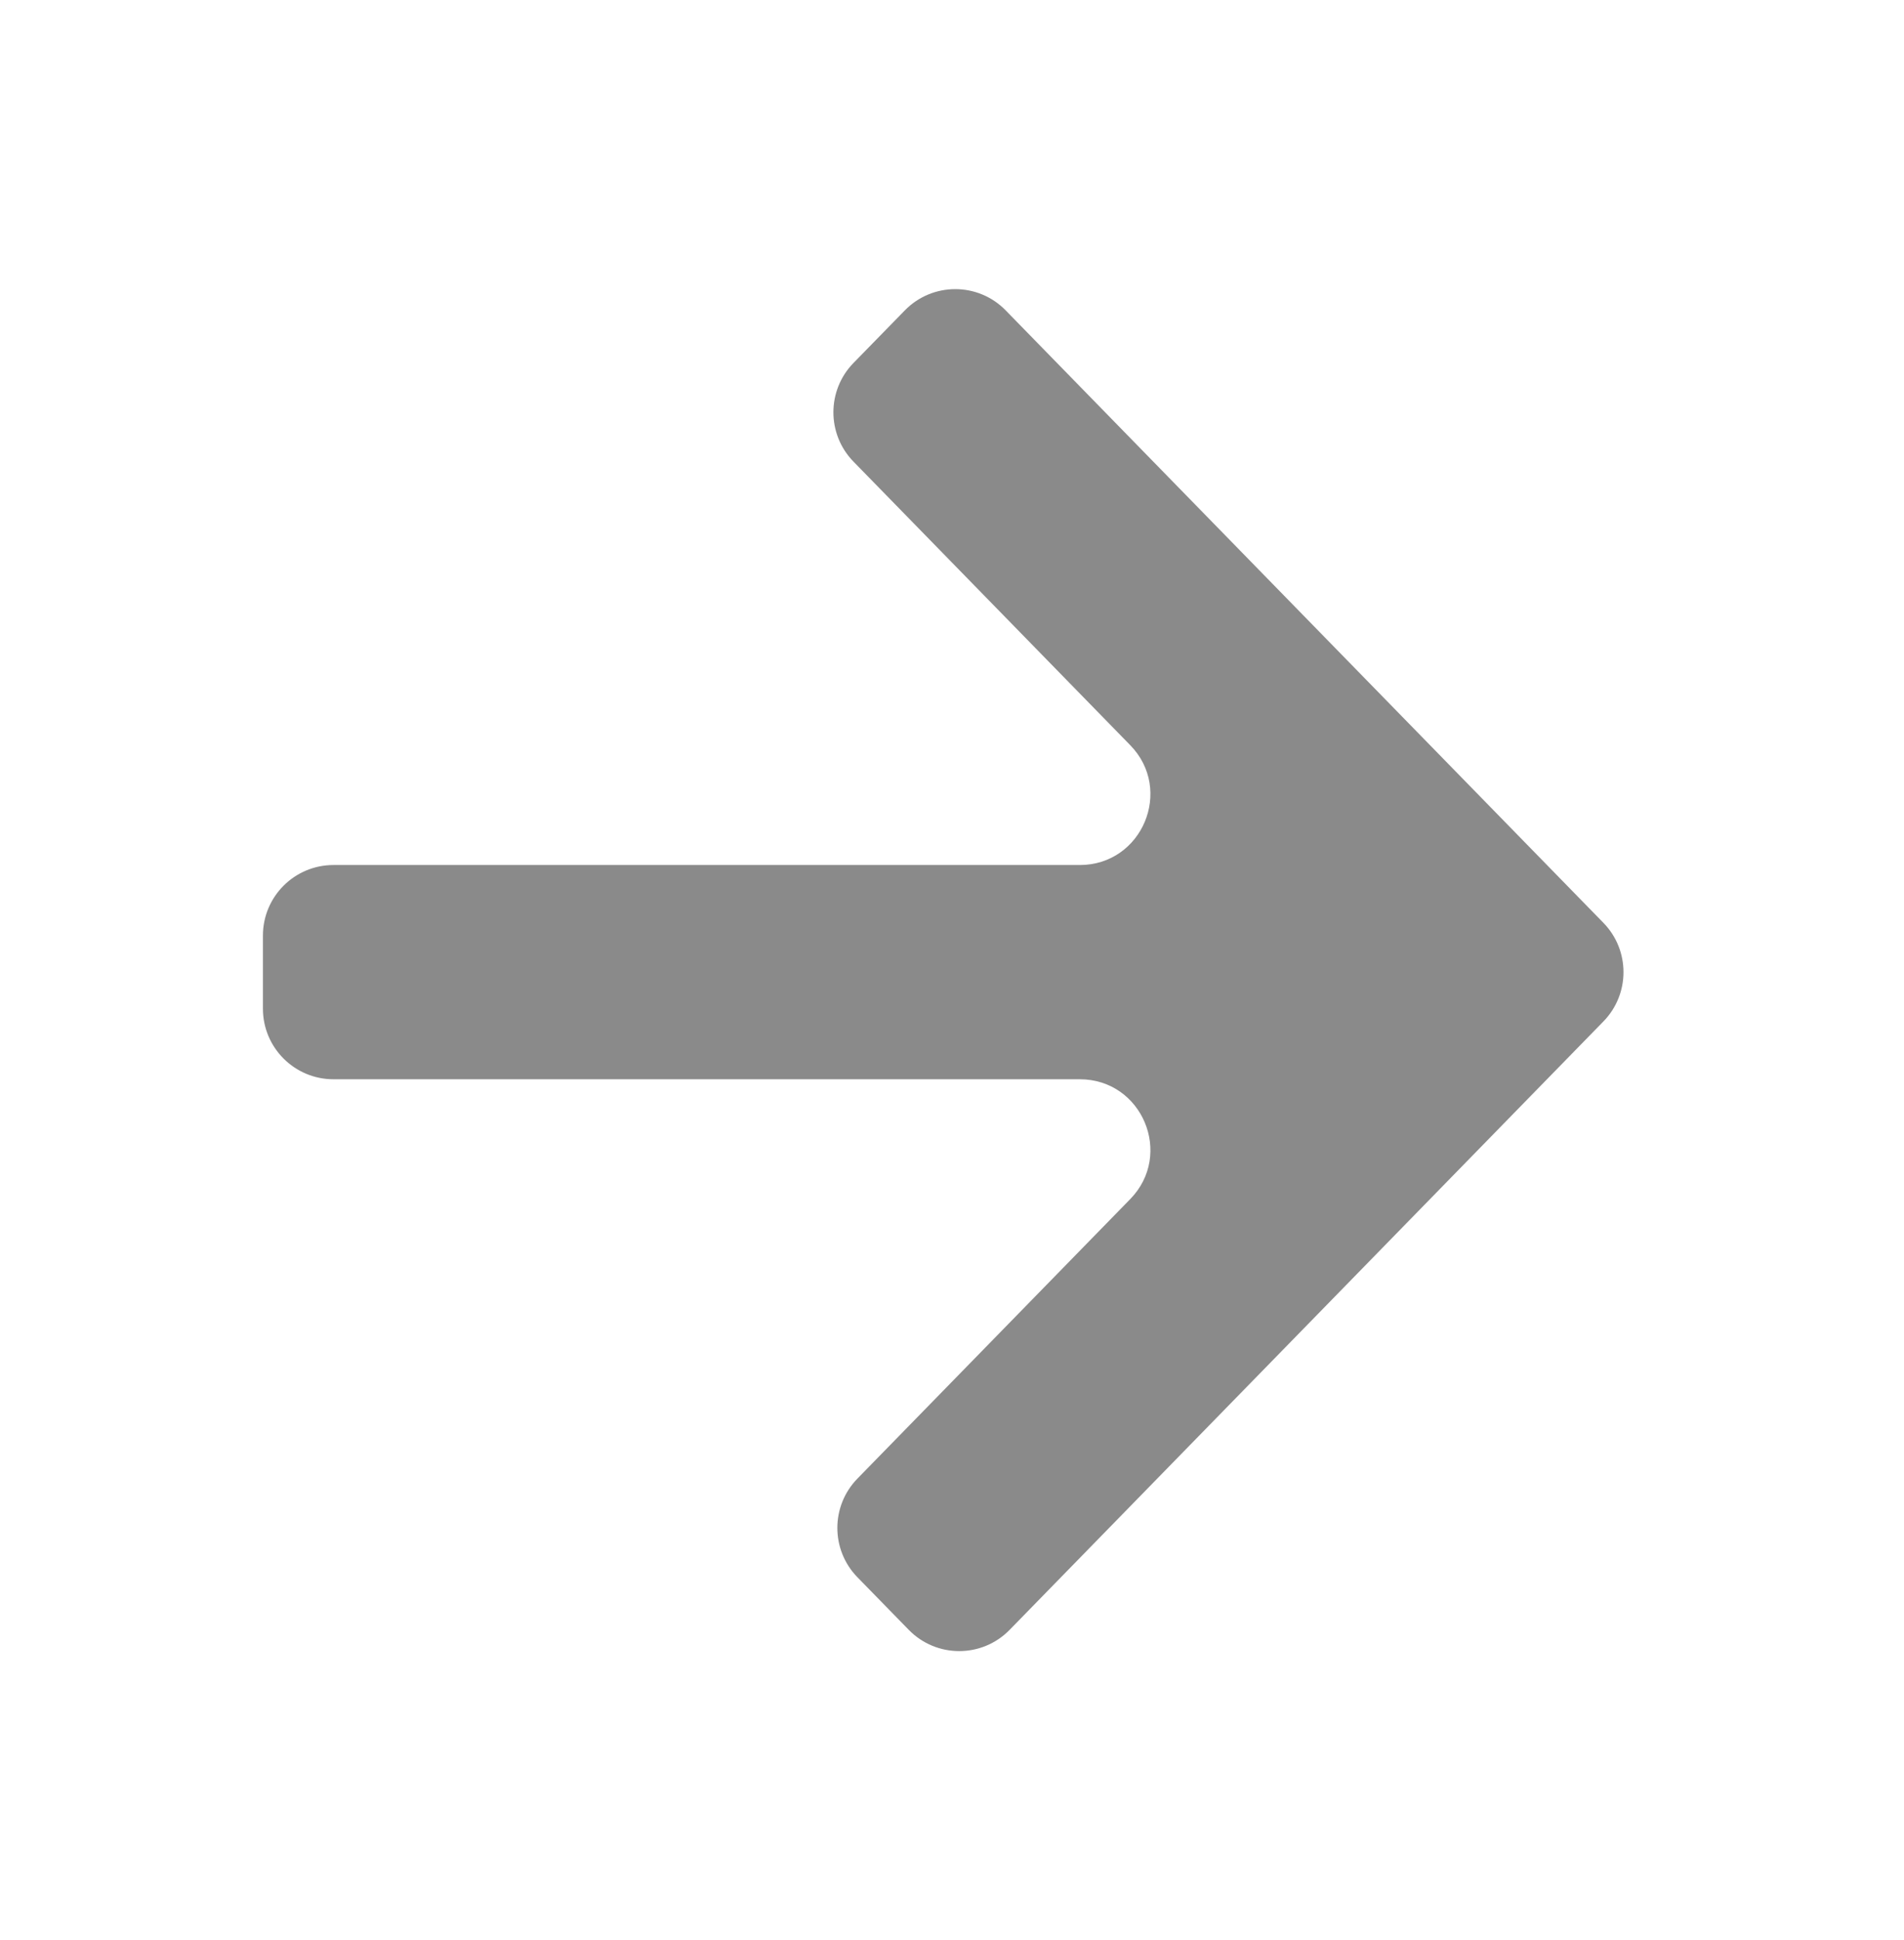 <svg width="54" height="55" viewBox="0 0 54 55" fill="none" xmlns="http://www.w3.org/2000/svg">
<mask id="mask0_42_226" style="mask-type:alpha" maskUnits="userSpaceOnUse" x="0" y="0" width="54" height="55">
<rect x="0.297" width="53.703" height="55" rx="2" fill="#D9D9D9"/>
</mask>
<g mask="url(#mask0_42_226)">
<path d="M32.055 33.991C33.291 32.724 32.394 30.594 30.624 30.594H9.457C8.353 30.594 7.457 29.698 7.457 28.594V26.521C7.457 25.416 8.353 24.521 9.457 24.521H30.624C32.394 24.521 33.291 22.39 32.055 21.124L24.205 13.085C23.447 12.308 23.447 11.067 24.205 10.29L25.662 8.799C26.446 7.995 27.739 7.995 28.523 8.799L45.475 26.16C46.234 26.937 46.234 28.178 45.475 28.955L28.635 46.201C27.851 47.005 26.558 47.005 25.773 46.201L24.317 44.71C23.559 43.933 23.559 42.692 24.317 41.915L32.055 33.991Z" fill="#8A8A8A"/>
</g>
</svg>
